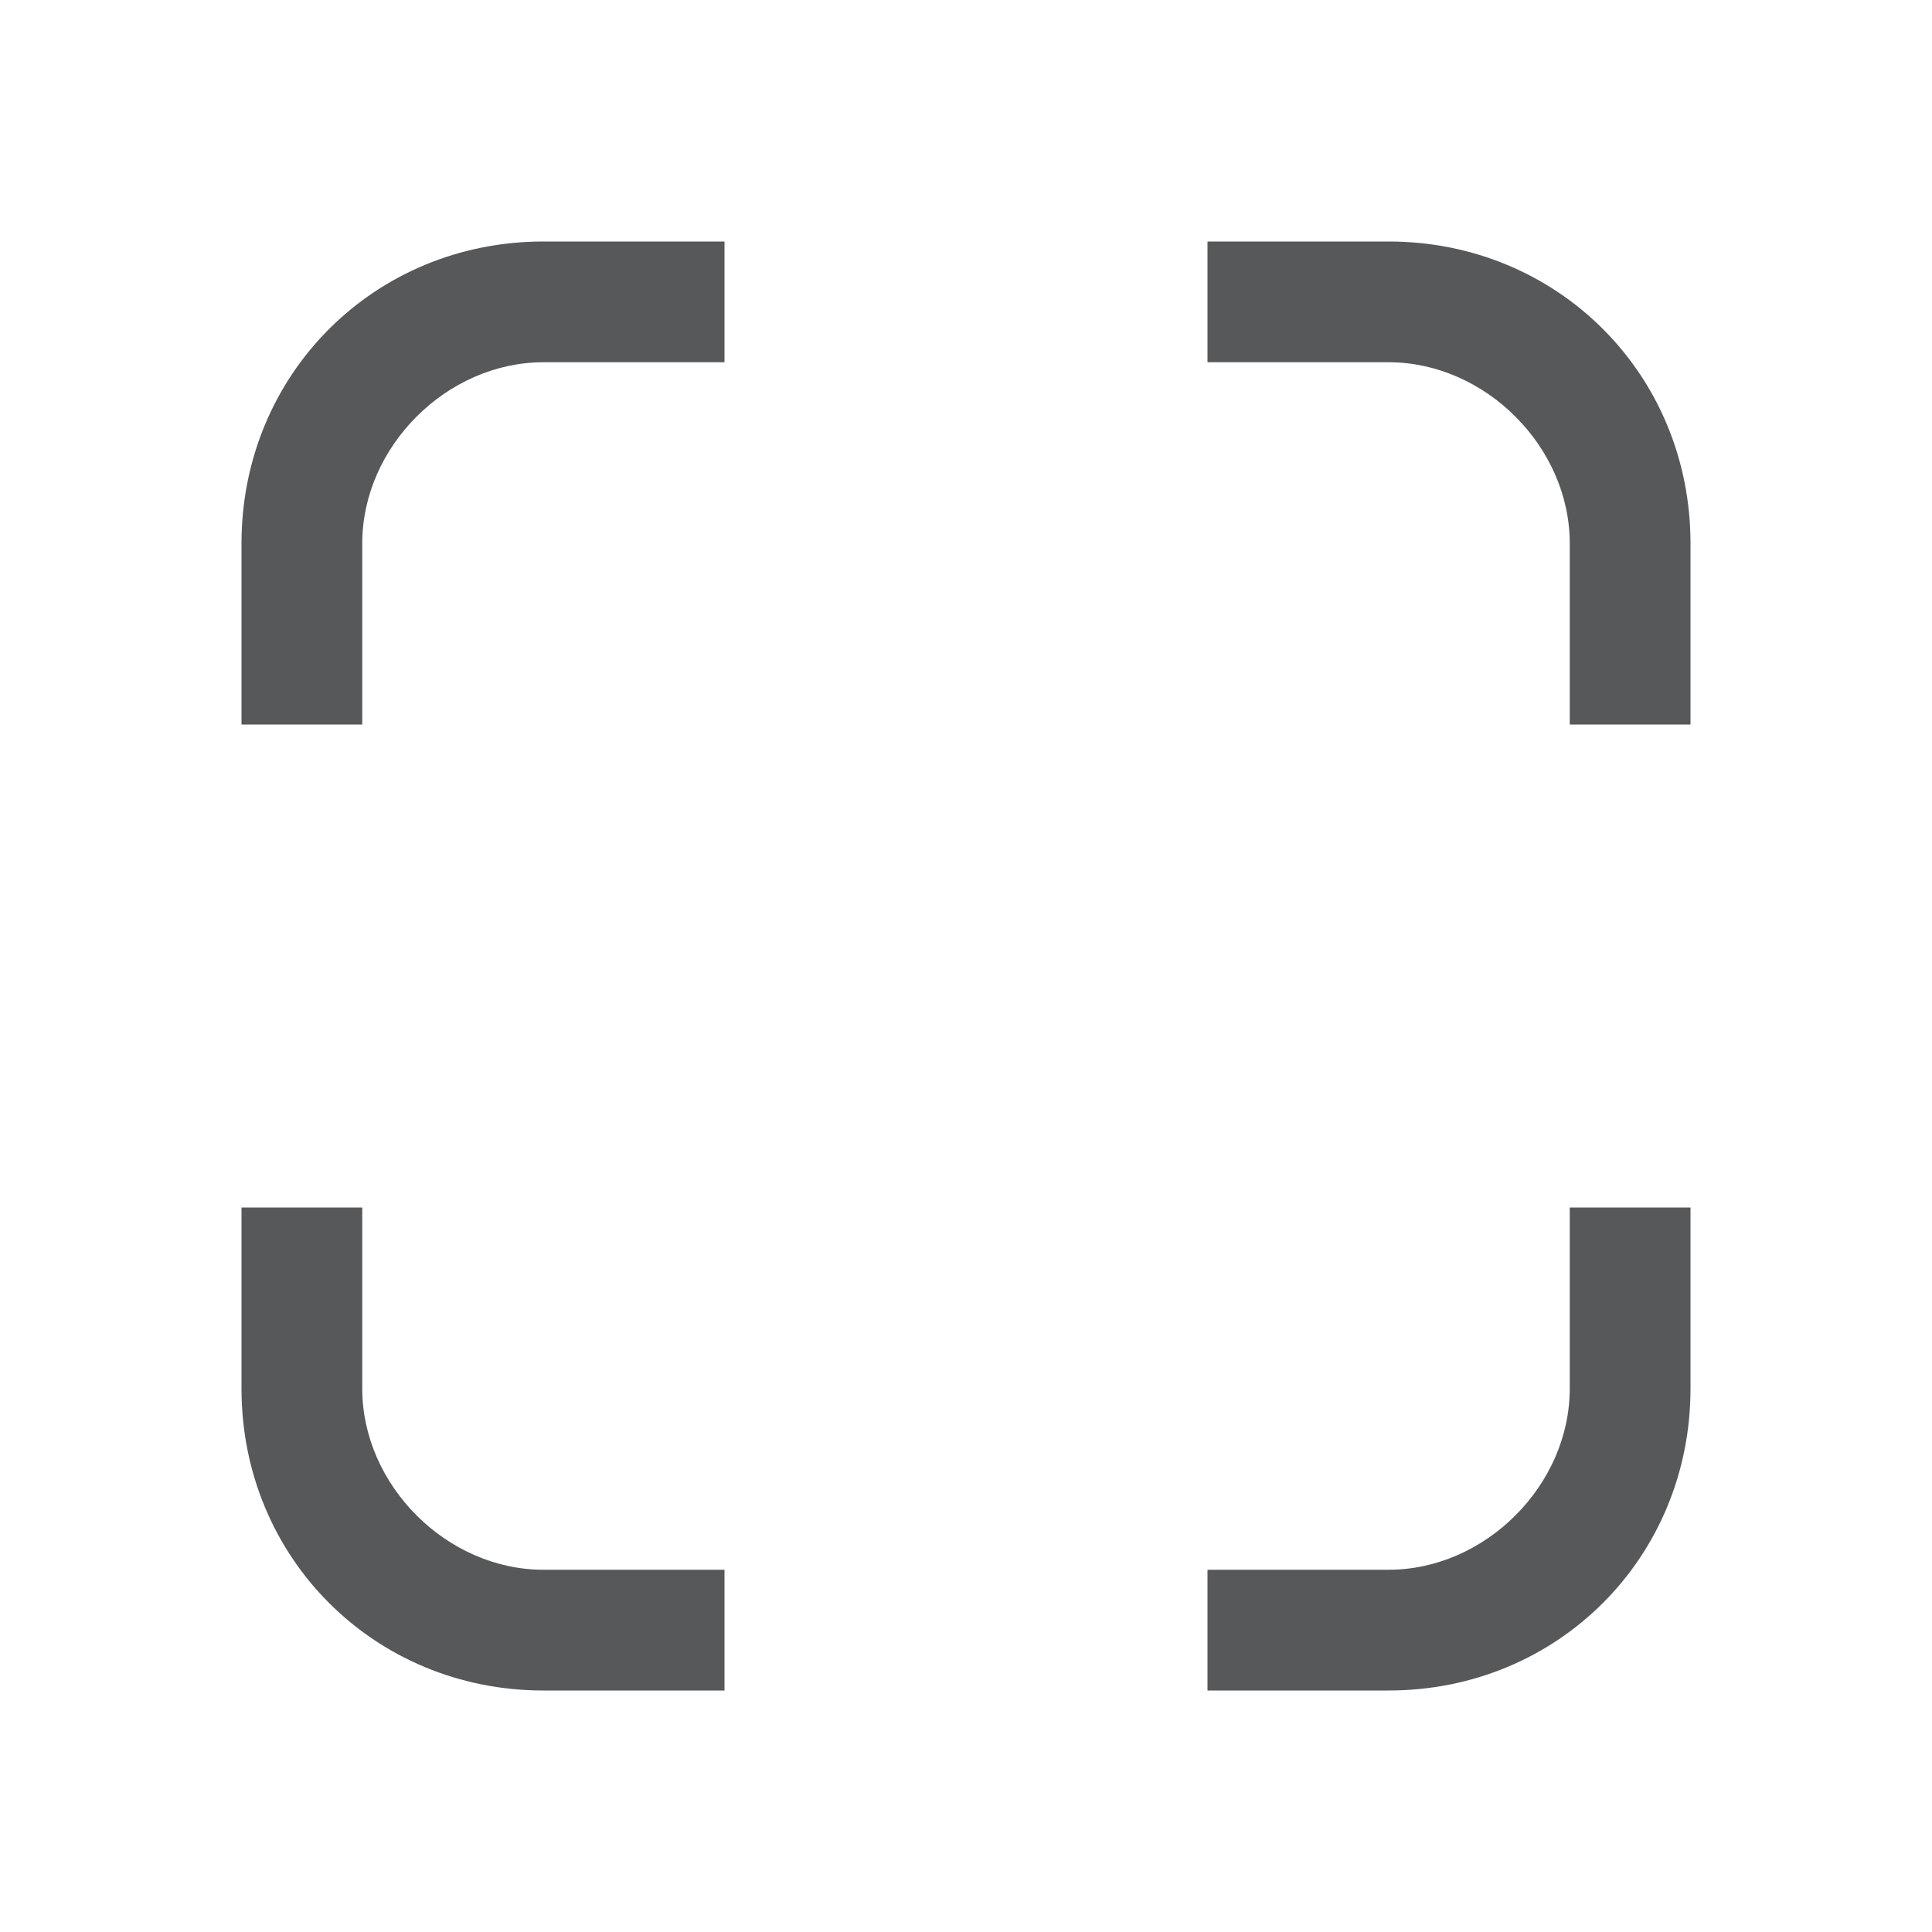 <?xml version="1.0" encoding="utf-8"?>
<!-- Generator: Adobe Illustrator 21.0.0, SVG Export Plug-In . SVG Version: 6.00 Build 0)  -->
<svg version="1.1" id="gtk-zoom-fit" xmlns="http://www.w3.org/2000/svg" xmlns:xlink="http://www.w3.org/1999/xlink" x="0px"
	 y="0px" viewBox="0 0 16 16" style="enable-background:new 0 0 16 16;" xml:space="preserve">
<style type="text/css">
	.st0{opacity:0.75;}
	.st1{fill:#1F2022;}
</style>
<title>zoom-fit-best-symbolic</title>
<g class="st0">
	<path class="st1" d="M3,6V4.5C3,3.7,3.7,3,4.5,3H6V2H4.5C3.1,2,2,3.1,2,4.5V6H3z"/>
	<path class="st1" d="M3,11.5V10H2v1.5C2,12.9,3.1,14,4.5,14H6v-1H4.5C3.7,13,3,12.3,3,11.5z"/>
	<path class="st1" d="M13,4.5V6h1V4.5C14,3.1,12.9,2,11.5,2H10v1h1.5C12.3,3,13,3.7,13,4.5z"/>
	<path class="st1" d="M13,10v1.5c0,0.8-0.7,1.5-1.5,1.5H10v1h1.5c1.4,0,2.5-1.1,2.5-2.5V10H13z"/>
</g>
</svg>

